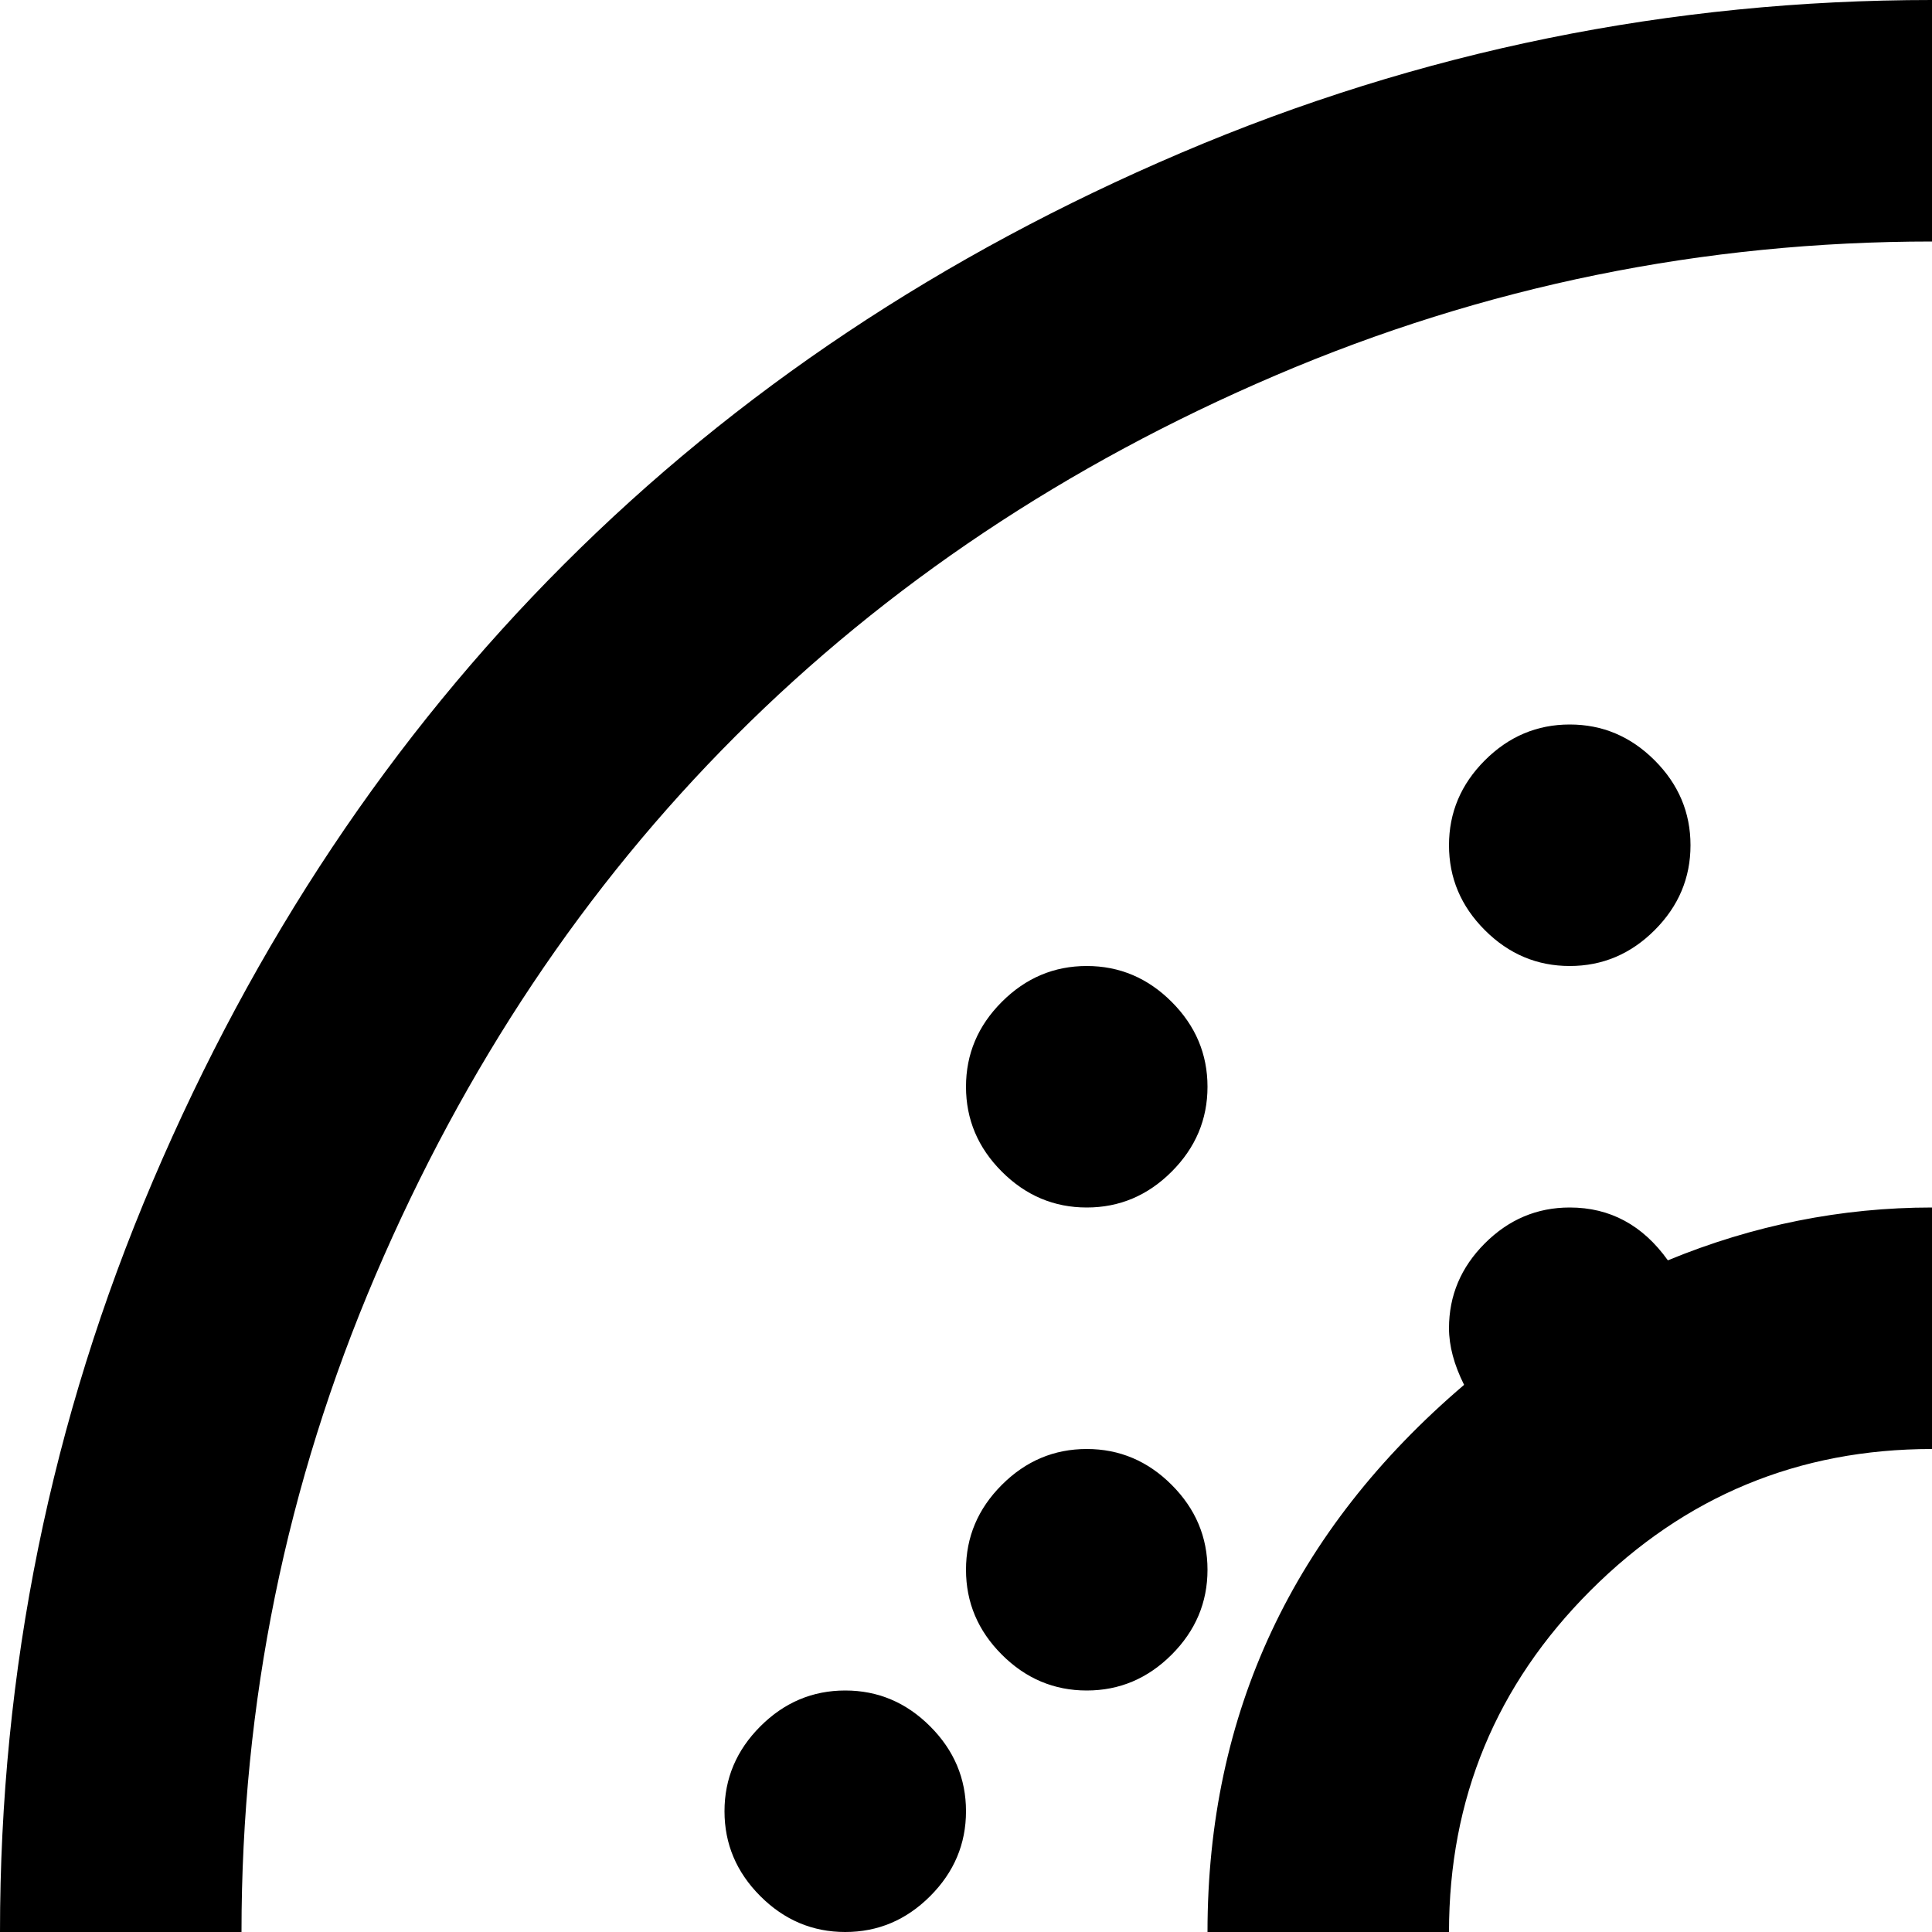 <svg xmlns="http://www.w3.org/2000/svg" version="1.1" viewBox="0 0 512 512" fill="currentColor"><path fill="currentColor" d="M512 1024q-104 0-199-40.5t-163.5-109T40.5 711T0 512t40.5-199t109-163.5T313 40.5T512 0t199 40.5t163.5 109t109 163.5t40.5 199t-40.5 199t-109 163.5t-163.5 109t-199 40.5m0-960q-91 0-174 35.5T195 195T99.5 338T64 512t35.5 174T195 829t143 95.5T512 960t174-35.5T829 829t95.5-143T960 512t-35.5-174T829 195T686 99.5T512 64m352 448q-13 0-22.5-9.5T832 480t9.5-22.5T864 448t22.5 9.5T896 480t-9.5 22.5T864 512m-64-128q-13 0-22.5-9.5T768 352t9.5-22.5T800 320t22.5 9.5T832 352t-9.5 22.5T800 384m-64 192q-13 0-22.5-9.5T704 544t9.5-22.5T736 512t22.5 9.5T768 544t-9.5 22.5T736 576M512 704q-87 0-145-68q-8 4-15 4q-13 0-22.5-9.5T320 608q0-16 14-26q-14-34-14-70q0-87 68-145q-4-8-4-15q0-13 9.5-22.5T416 320q16 0 26 14q34-14 70-14q87 0 145 68q8-4 15-4q13 0 22.5 9.5T704 416q0 16-14 26q14 34 14 70q0 80-56 136t-136 56m0-320q-53 0-90.5 37.5T384 512t37.5 90.5T512 640t90.5-37.5T640 512t-37.5-90.5T512 384m160-64q-13 0-22.5-9.5T640 288t9.5-22.5T672 256t22.5 9.5T704 288t-9.5 22.5T672 320m-128 0q-13 0-22.5-9.5T512 288t9.5-22.5T544 256t22.5 9.5T576 288t-9.5 22.5T544 320m-128-64q-13 0-22.5-9.5T384 224t9.5-22.5T416 192t22.5 9.5T448 224t-9.5 22.5T416 256M288 448q-13 0-22.5-9.5T256 416t9.5-22.5T288 384t22.5 9.5T320 416t-9.5 22.5T288 448m0-128q-13 0-22.5-9.5T256 288t9.5-22.5T288 256t22.5 9.5T320 288t-9.5 22.5T288 320m-64 192q-13 0-22.5-9.5T192 480t9.5-22.5T224 448t22.5 9.5T256 480t-9.5 22.5T224 512m0 64q13 0 22.5 9.5T256 608t-9.5 22.5T224 640t-22.5-9.5T192 608t9.5-22.5T224 576m128 128q13 0 22.5 9.5T384 736t-9.5 22.5T352 768t-22.5-9.5T320 736t9.5-22.5T352 704m64 64q13 0 22.5 9.5T448 800t-9.5 22.5T416 832t-22.5-9.5T384 800t9.5-22.5T416 768m128-64q13 0 22.5 9.5T576 736t-9.5 22.5T544 768t-22.5-9.5T512 736t9.5-22.5T544 704m128-64q13 0 22.5 9.5T704 672t-9.5 22.5T672 704t-22.5-9.5T640 672t9.5-22.5T672 640m0 128q13 0 22.5 9.5T704 800t-9.5 22.5T672 832t-22.5-9.5T640 800t9.5-22.5T672 768m128-192q13 0 22.5 9.5T832 608t-9.5 22.5T800 640t-22.5-9.5T768 608t9.5-22.5T800 576"/></svg>
